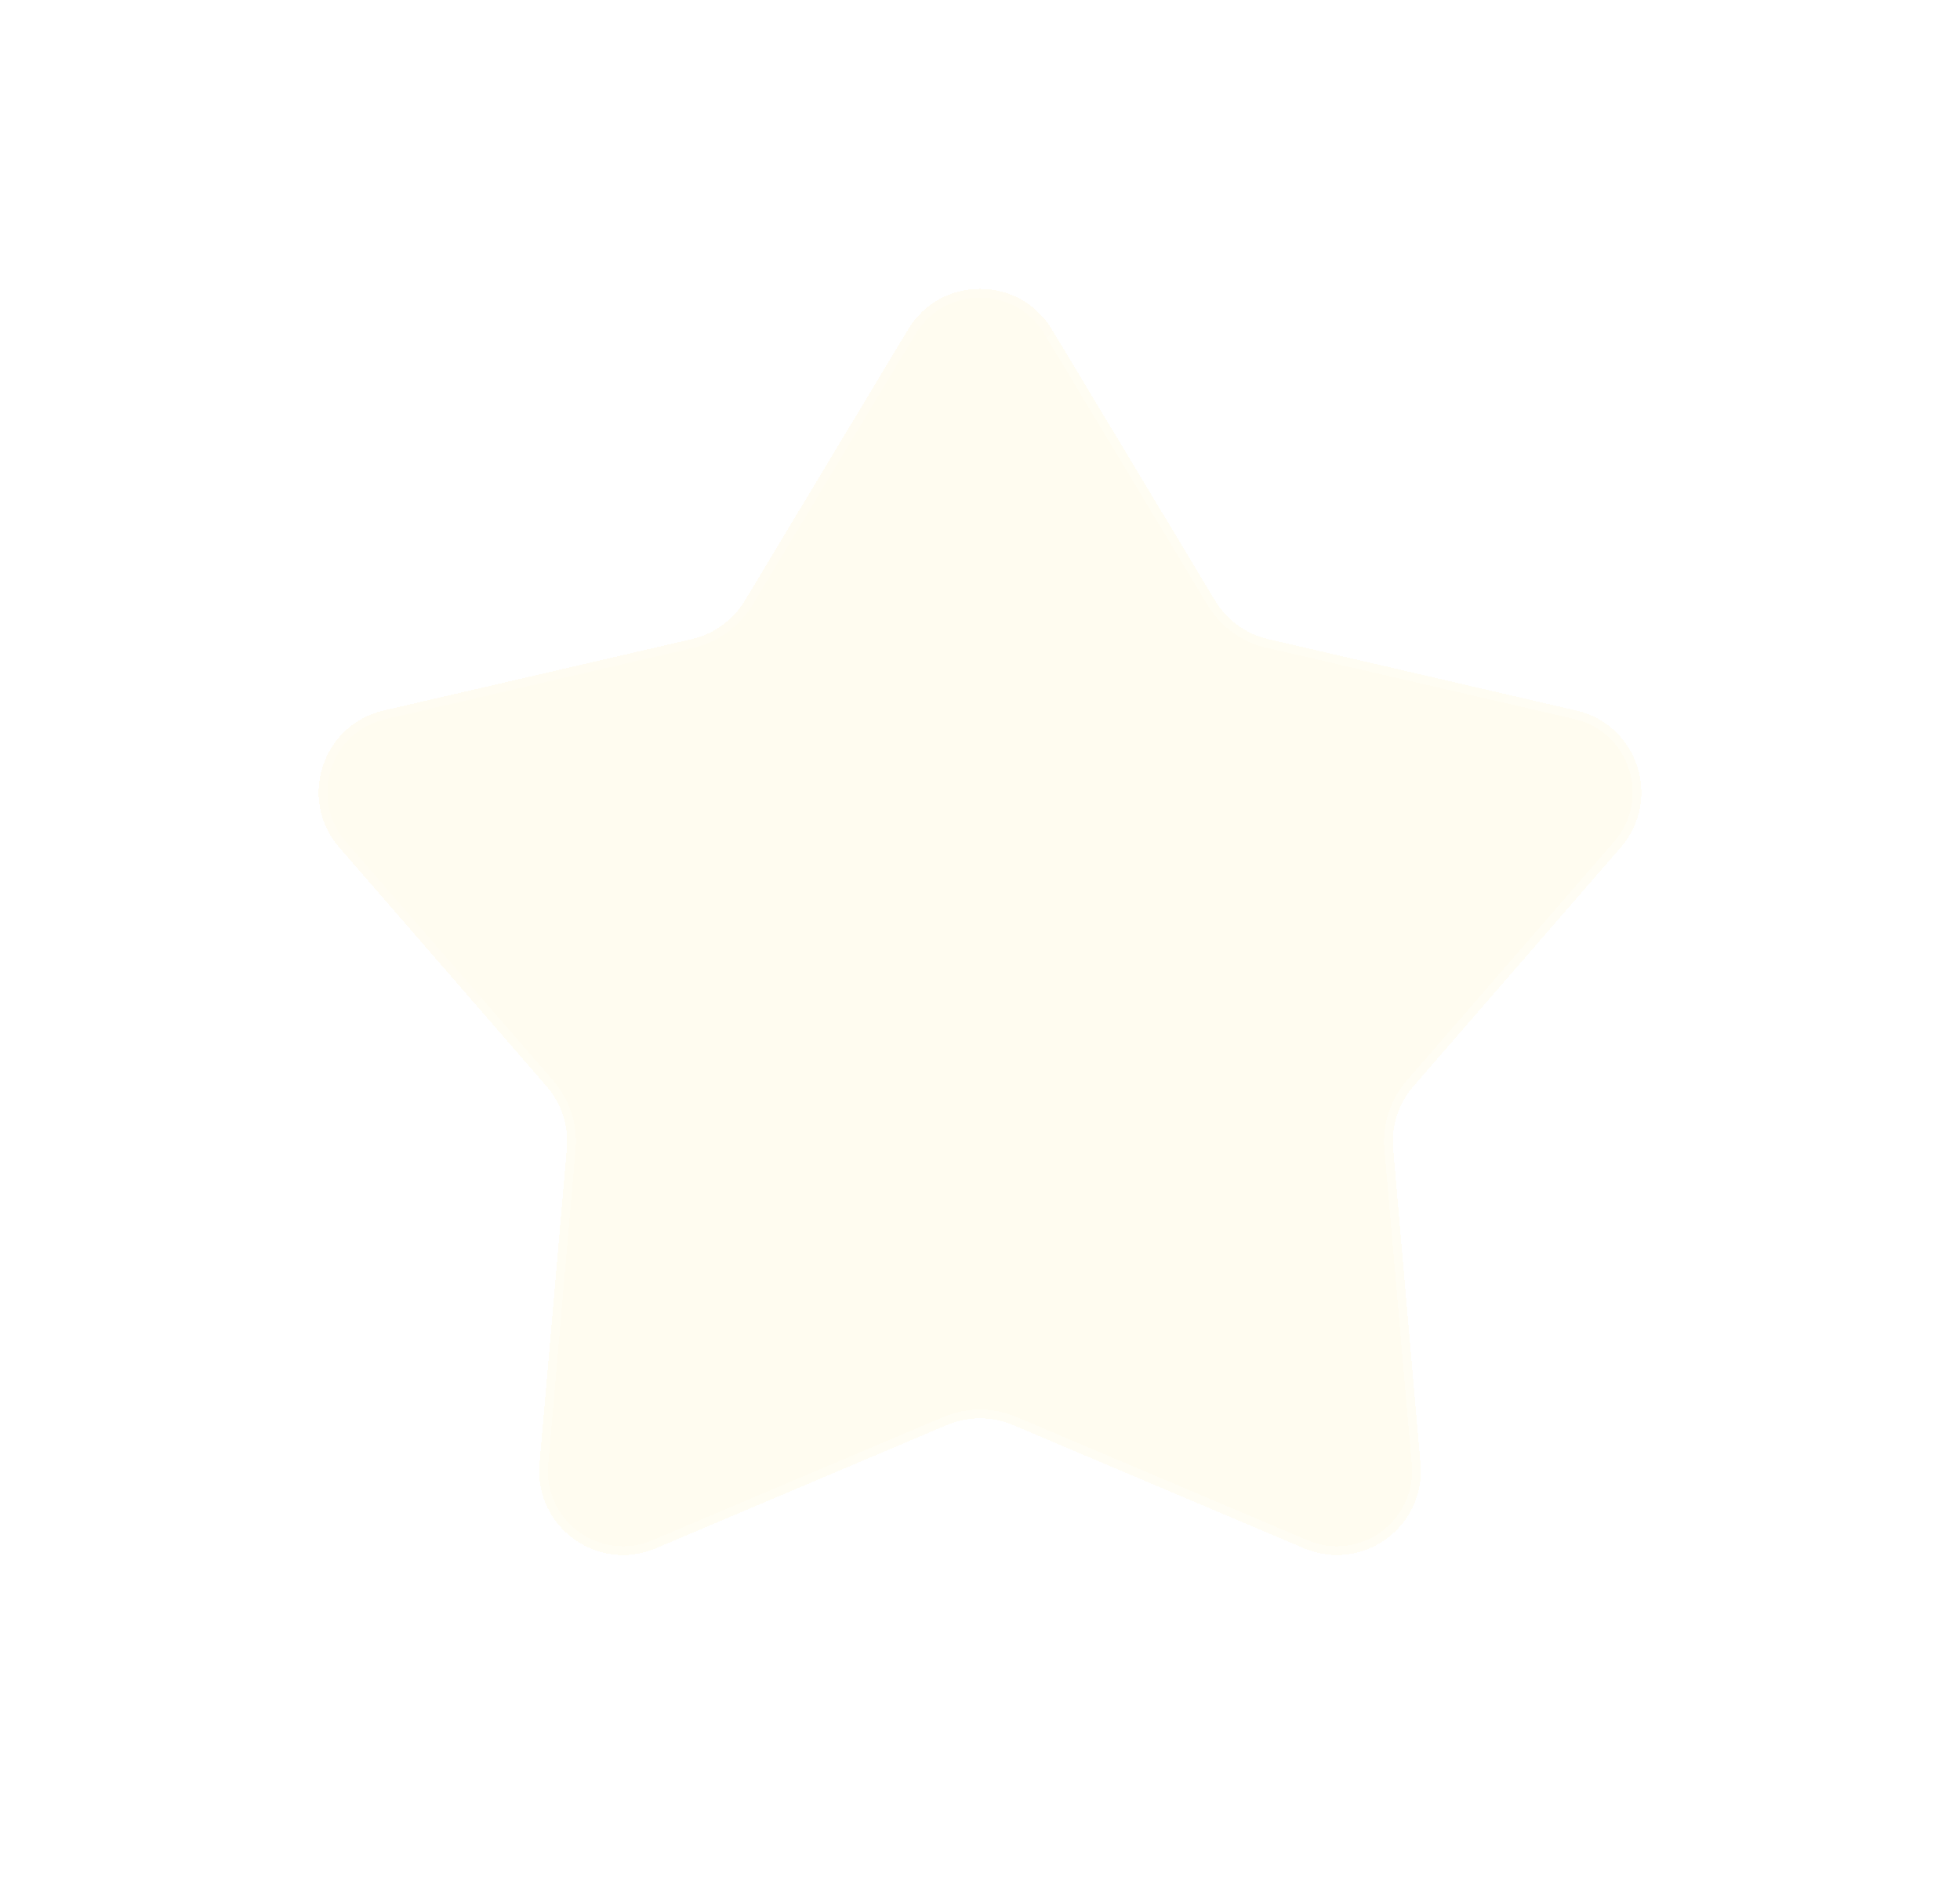 <svg width="28" height="27" viewBox="0 0 28 27" fill="none" xmlns="http://www.w3.org/2000/svg">
<g filter="url(#filter0_bdi_105_5284)">
<path d="M12.972 4.708C13.438 3.933 14.562 3.933 15.028 4.708L17.359 8.581C17.526 8.859 17.799 9.058 18.116 9.131L22.519 10.151C23.4 10.355 23.747 11.424 23.154 12.107L20.192 15.52C19.979 15.765 19.874 16.086 19.902 16.41L20.293 20.913C20.371 21.814 19.462 22.474 18.63 22.121L14.468 20.358C14.169 20.232 13.831 20.232 13.532 20.358L9.37 22.121C8.538 22.474 7.629 21.814 7.707 20.913L8.098 16.41C8.126 16.086 8.021 15.765 7.808 15.52L4.846 12.107C4.253 11.424 4.6 10.355 5.481 10.151L9.884 9.131C10.2 9.058 10.474 8.859 10.641 8.581L12.972 4.708Z" fill="#FFFCF0" shape-rendering="crispEdges"/>
<path d="M12.972 4.708C13.438 3.933 14.562 3.933 15.028 4.708L17.359 8.581C17.526 8.859 17.799 9.058 18.116 9.131L22.519 10.151C23.4 10.355 23.747 11.424 23.154 12.107L20.192 15.52C19.979 15.765 19.874 16.086 19.902 16.41L20.293 20.913C20.371 21.814 19.462 22.474 18.63 22.121L14.468 20.358C14.169 20.232 13.831 20.232 13.532 20.358L9.37 22.121C8.538 22.474 7.629 21.814 7.707 20.913L8.098 16.41C8.126 16.086 8.021 15.765 7.808 15.52L4.846 12.107C4.253 11.424 4.6 10.355 5.481 10.151L9.884 9.131C10.2 9.058 10.474 8.859 10.641 8.581L12.972 4.708Z" stroke="url(#paint0_linear_105_5284)" stroke-opacity="0.7" stroke-width="0.25" shape-rendering="crispEdges"/>
</g>
<defs>
<filter id="filter0_bdi_105_5284" x="0.426" y="0.002" width="27.148" height="26.341" filterUnits="userSpaceOnUse" color-interpolation-filters="sRGB">
<feFlood flood-opacity="0" result="BackgroundImageFix"/>
<feGaussianBlur in="BackgroundImageFix" stdDeviation="1"/>
<feComposite in2="SourceAlpha" operator="in" result="effect1_backgroundBlur_105_5284"/>
<feColorMatrix in="SourceAlpha" type="matrix" values="0 0 0 0 0 0 0 0 0 0 0 0 0 0 0 0 0 0 127 0" result="hardAlpha"/>
<feOffset/>
<feGaussianBlur stdDeviation="2"/>
<feComposite in2="hardAlpha" operator="out"/>
<feColorMatrix type="matrix" values="0 0 0 0 0.231 0 0 0 0 0.408 0 0 0 0 1 0 0 0 0.1 0"/>
<feBlend mode="normal" in2="effect1_backgroundBlur_105_5284" result="effect2_dropShadow_105_5284"/>
<feBlend mode="normal" in="SourceGraphic" in2="effect2_dropShadow_105_5284" result="shape"/>
<feColorMatrix in="SourceAlpha" type="matrix" values="0 0 0 0 0 0 0 0 0 0 0 0 0 0 0 0 0 0 127 0" result="hardAlpha"/>
<feOffset/>
<feGaussianBlur stdDeviation="1.5"/>
<feComposite in2="hardAlpha" operator="arithmetic" k2="-1" k3="1"/>
<feColorMatrix type="matrix" values="0 0 0 0 0.231 0 0 0 0 0.408 0 0 0 0 1 0 0 0 0.38 0"/>
<feBlend mode="normal" in2="shape" result="effect3_innerShadow_105_5284"/>
</filter>
<linearGradient id="paint0_linear_105_5284" x1="3.55" y1="6.3" x2="22.8" y2="22.8" gradientUnits="userSpaceOnUse">
<stop stop-color="white" stop-opacity="0.15"/>
<stop offset="1" stop-color="white" stop-opacity="0.44"/>
</linearGradient>
</defs>
</svg>

